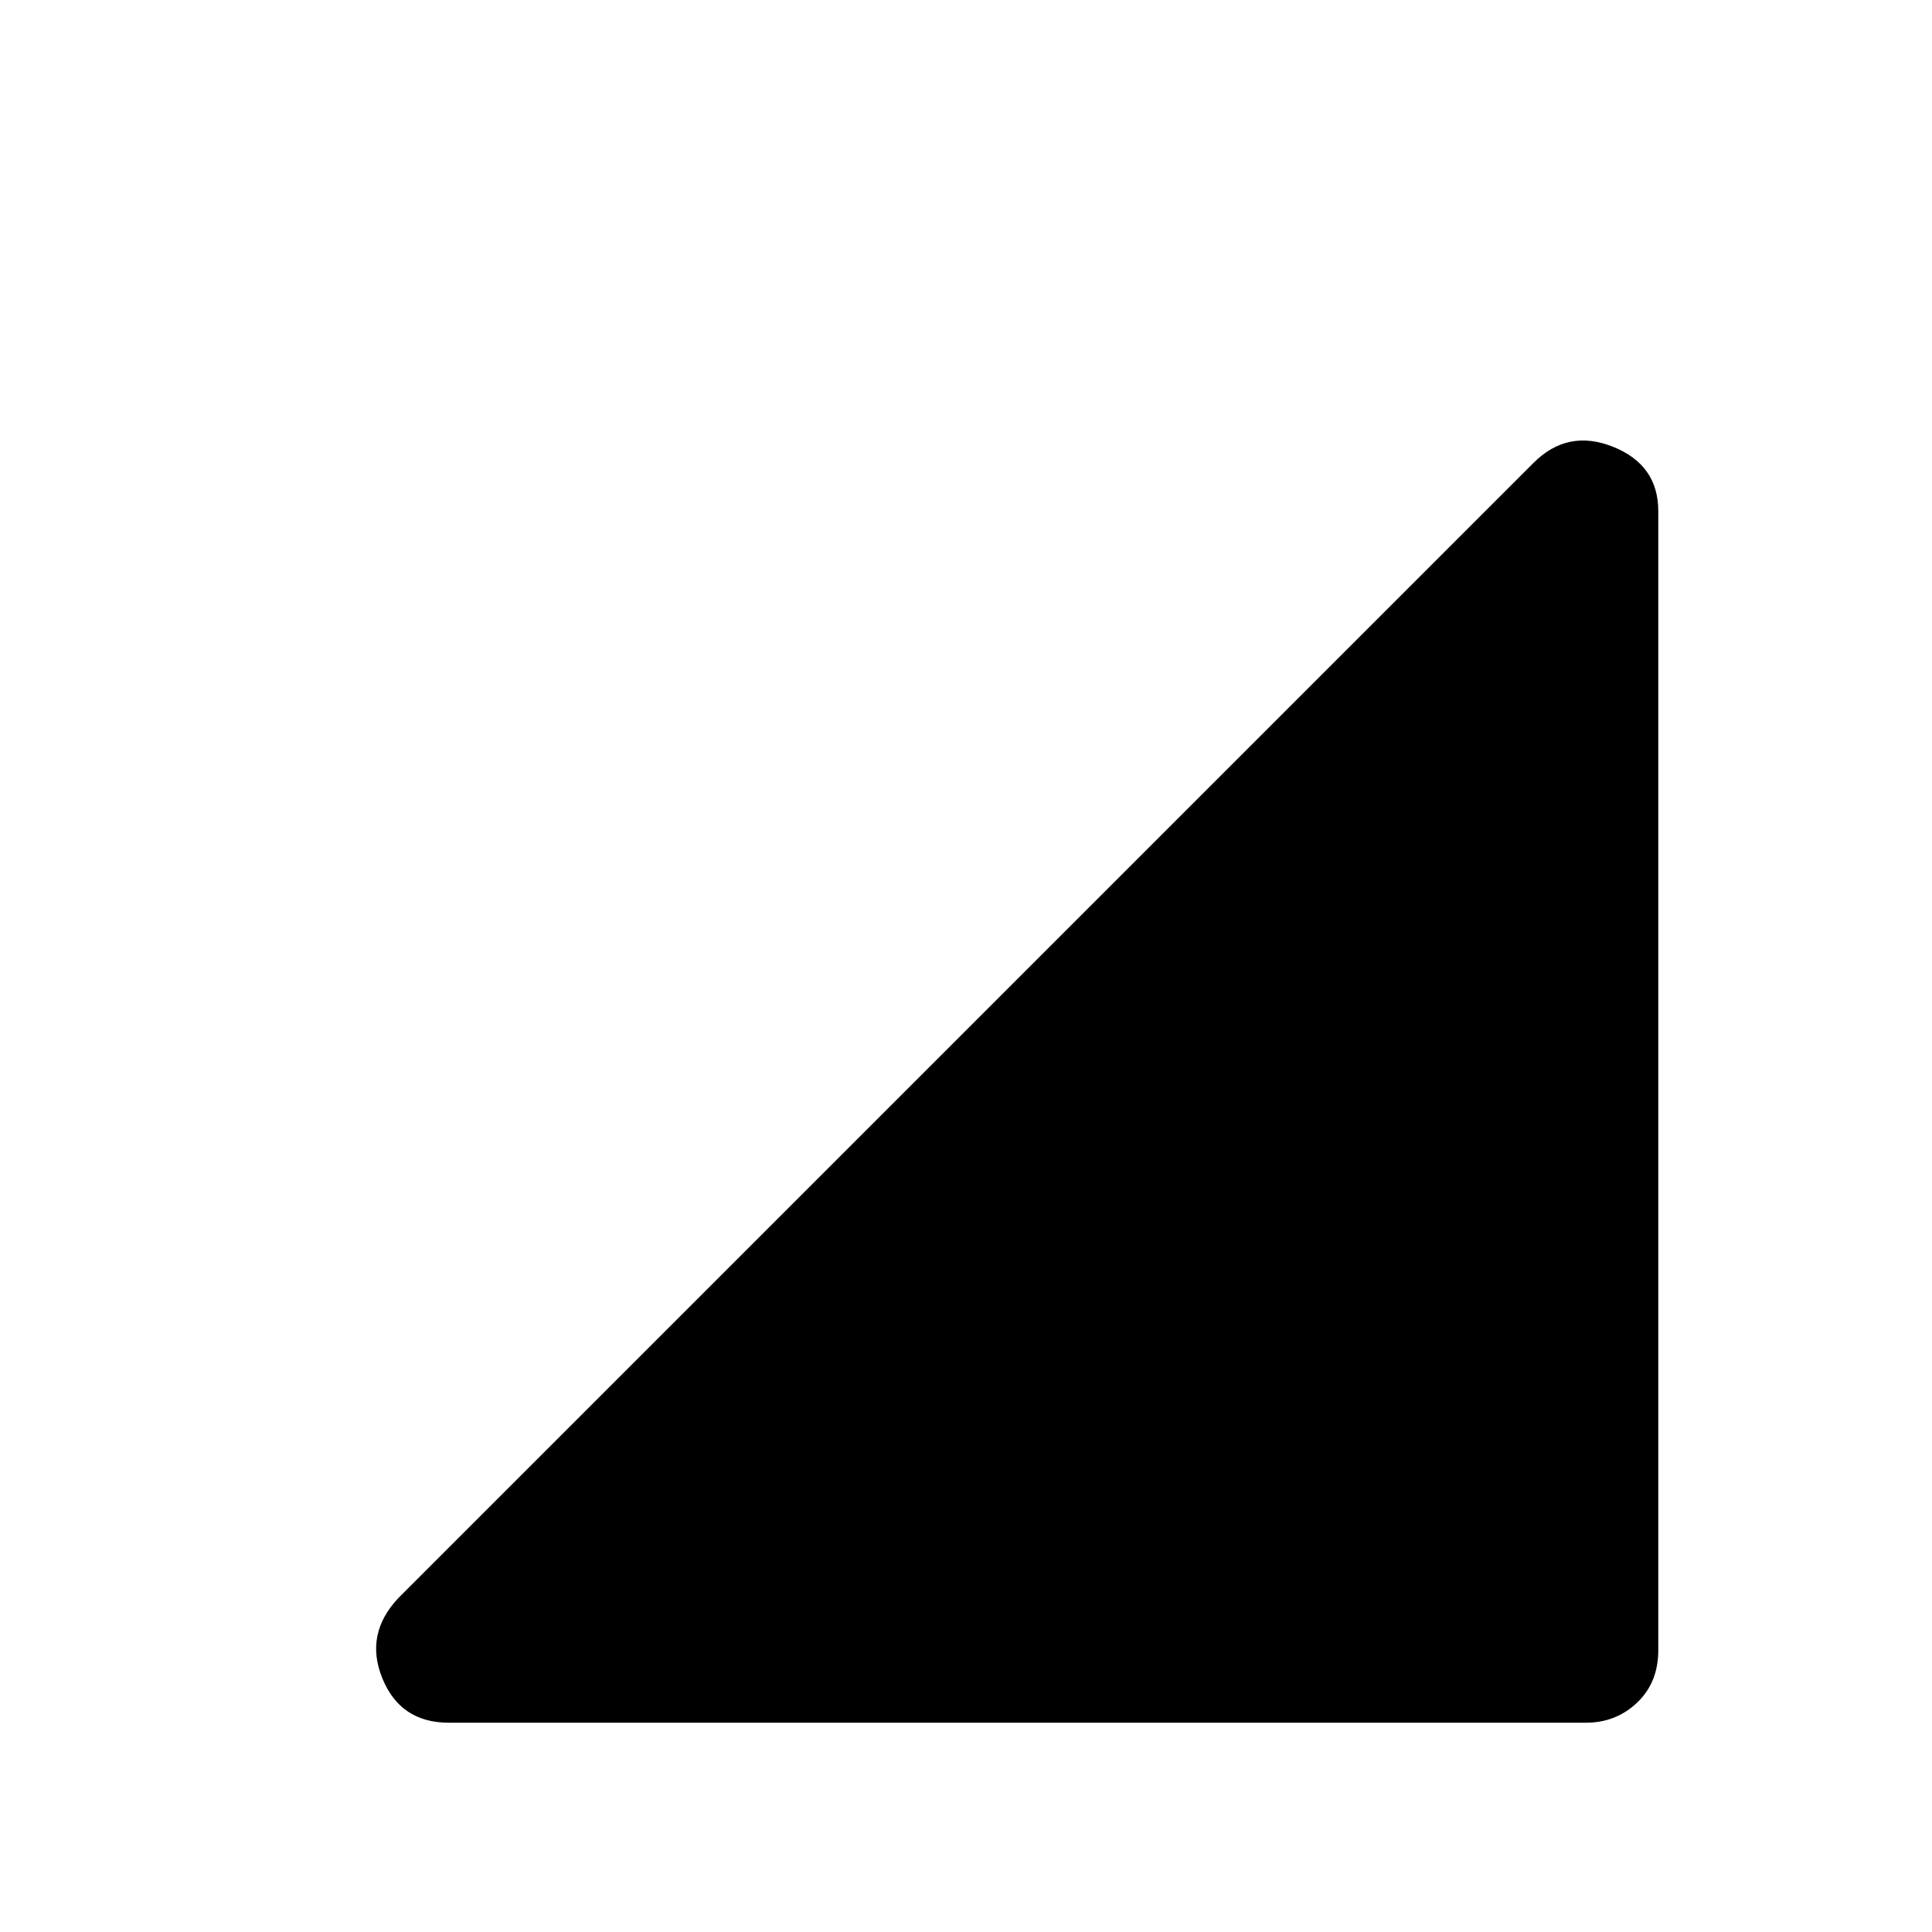 <svg xmlns="http://www.w3.org/2000/svg" height="40" width="40"><path d="M9.292 35.667Q8.292 35.667 7.917 34.75Q7.542 33.833 8.25 33.083L31.75 9.583Q32.458 8.875 33.396 9.25Q34.333 9.625 34.333 10.583V34.167Q34.333 34.833 33.896 35.25Q33.458 35.667 32.833 35.667Z"/></svg>